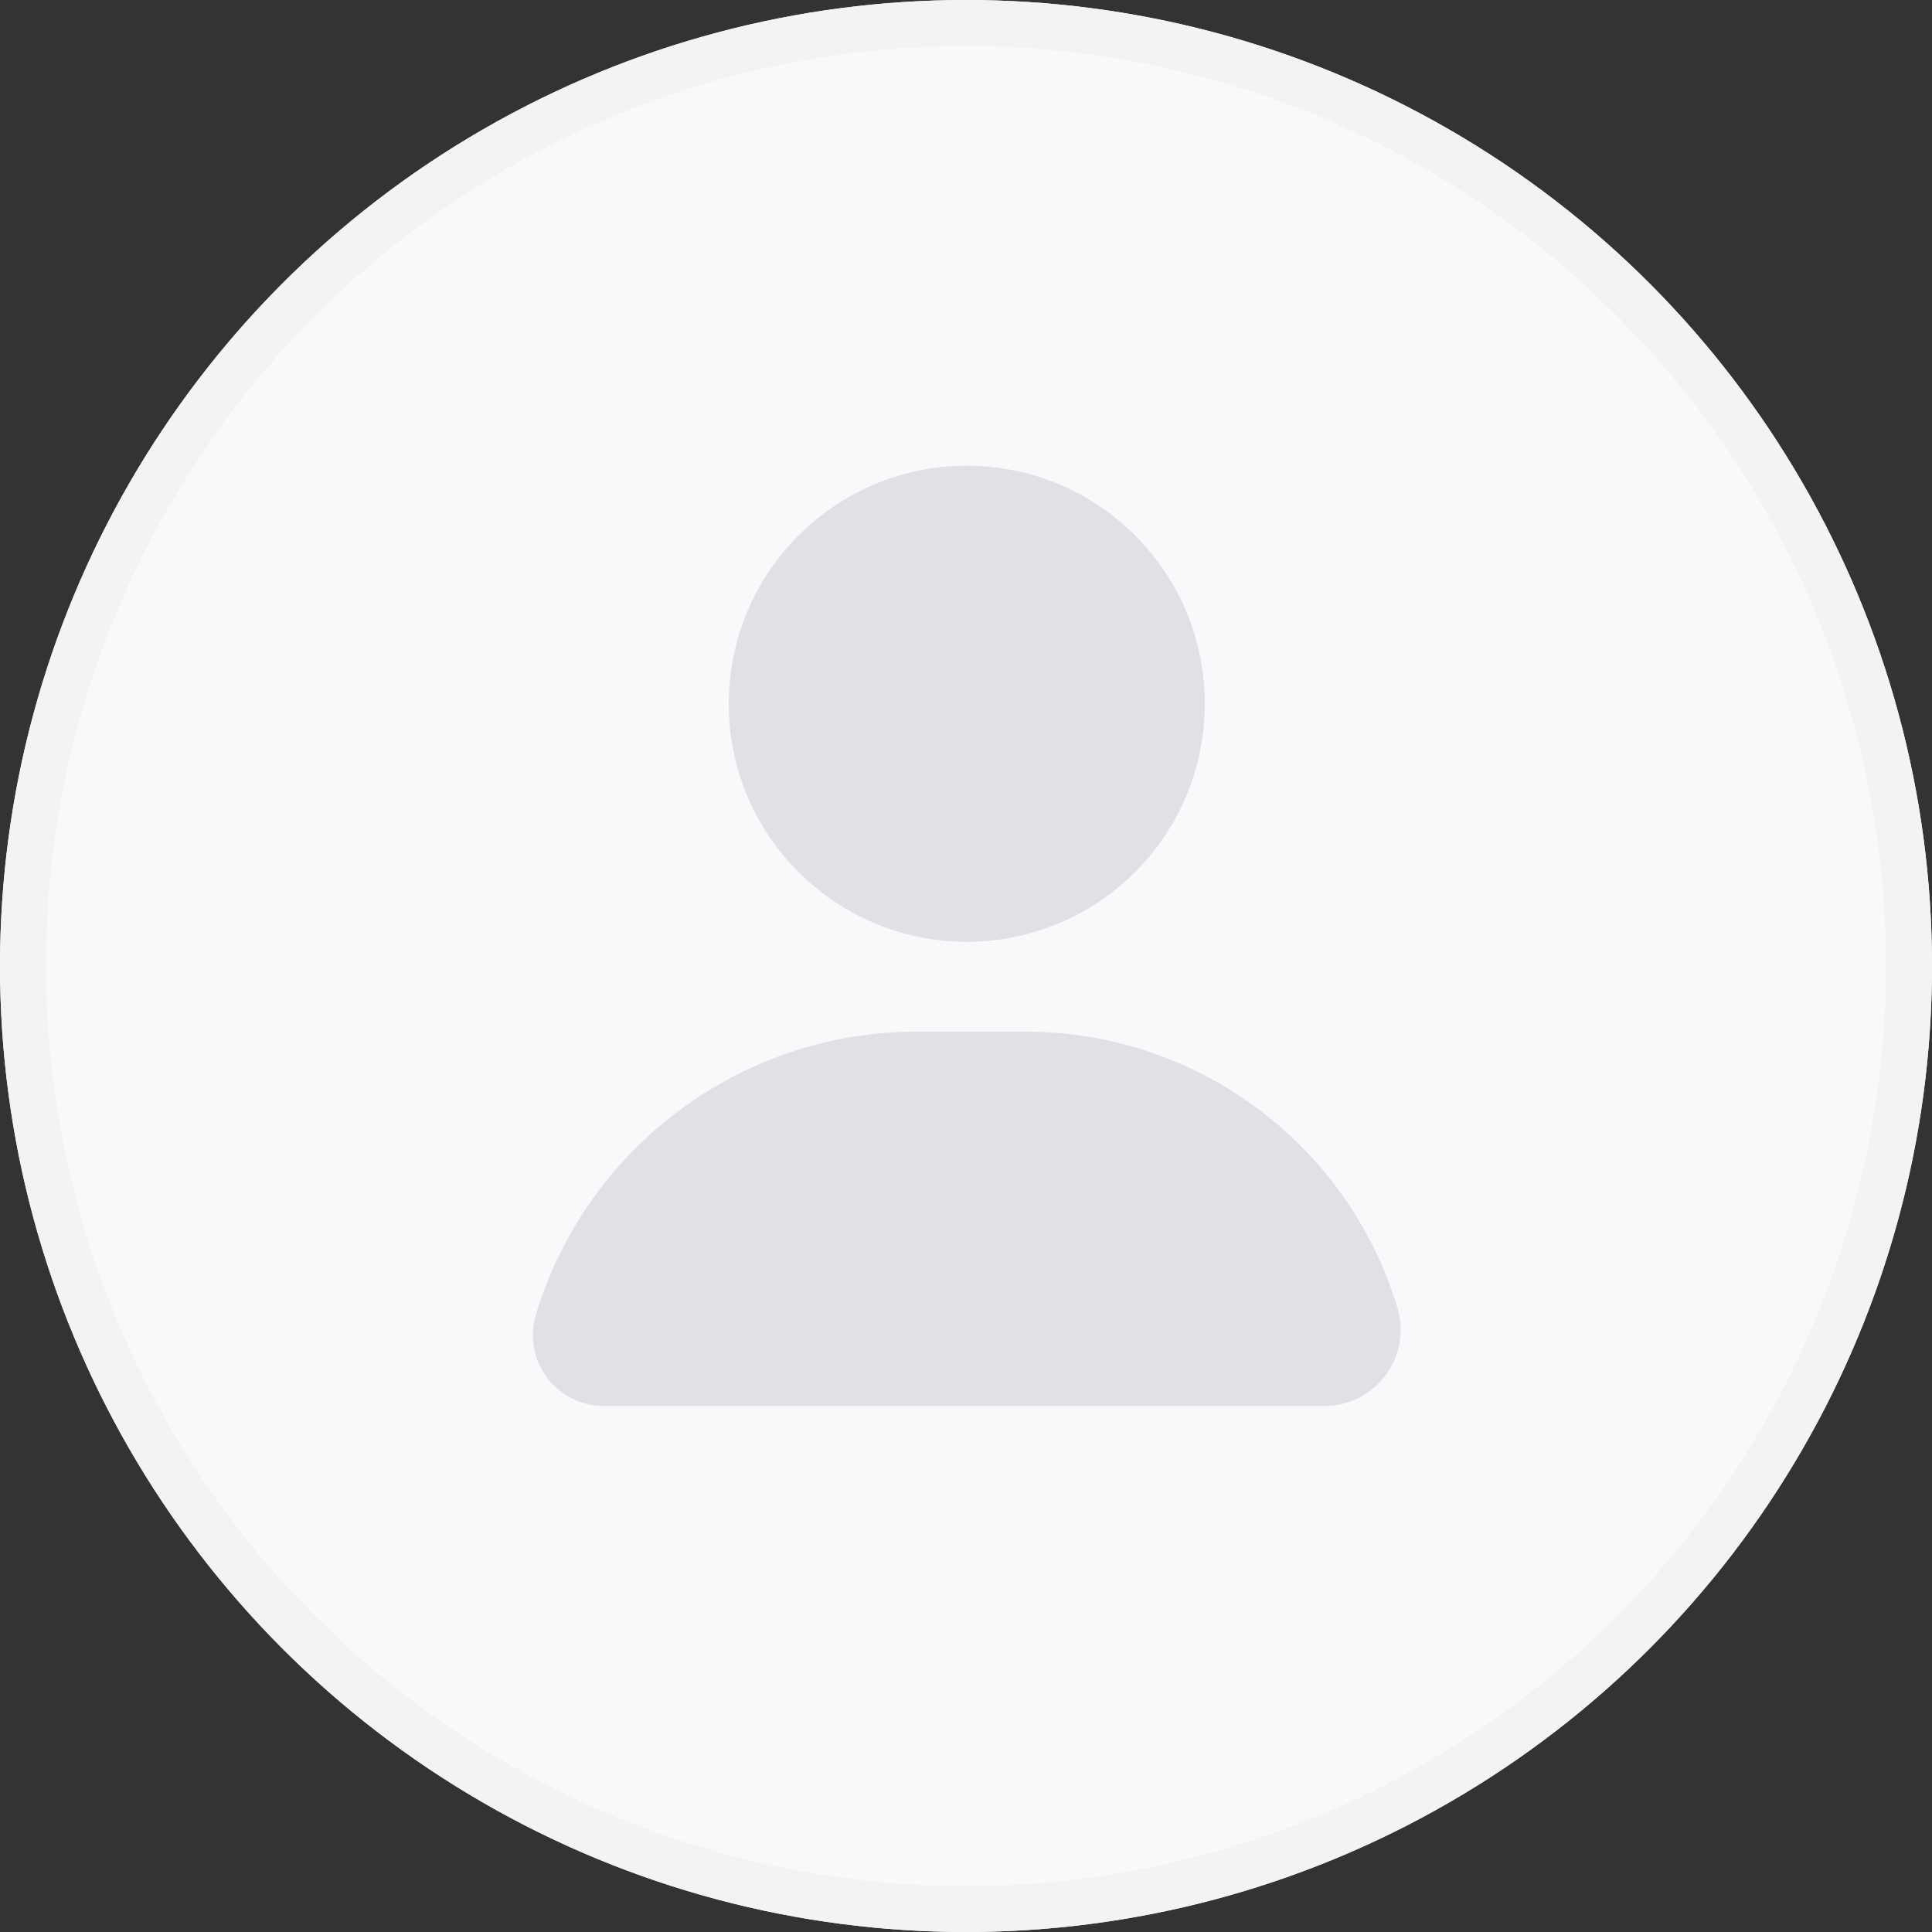 <svg id="_03" data-name="03" xmlns="http://www.w3.org/2000/svg" width="42" height="42" viewBox="0 0 42 42">
  <rect x="0" y="0" width="42" height="42" fill="#333333" stroke="none"/>
  <g id="ic_user_profile_default" fill="#f8f9fa" stroke="#f3f3f5" stroke-width="1">
    <circle cx="21" cy="21" r="21" stroke="none"/>
    <circle cx="21" cy="21" r="20.5" fill="none"/>
  </g>
  <path id="ic_user_profile_default-2" data-name="ic_user_profile_default" d="M-118.2,41.765h2.354a8.448,8.448,0,0,1,8.083,5.995h0a1.662,1.662,0,0,1-.255,1.472,1.662,1.662,0,0,1-1.335.672h-15.66a1.544,1.544,0,0,1-1.24-.624,1.543,1.543,0,0,1-.237-1.367h0a8.661,8.661,0,0,1,8.29-6.149Z" transform="translate(138.141 -19.338)" fill="#e1e1e5"/>
  <circle id="ic_user_profile_default-3" data-name="ic_user_profile_default" cx="5.174" cy="5.174" r="5.174" transform="translate(15.843 10.125)" fill="#e1e1e5"/>
</svg>
